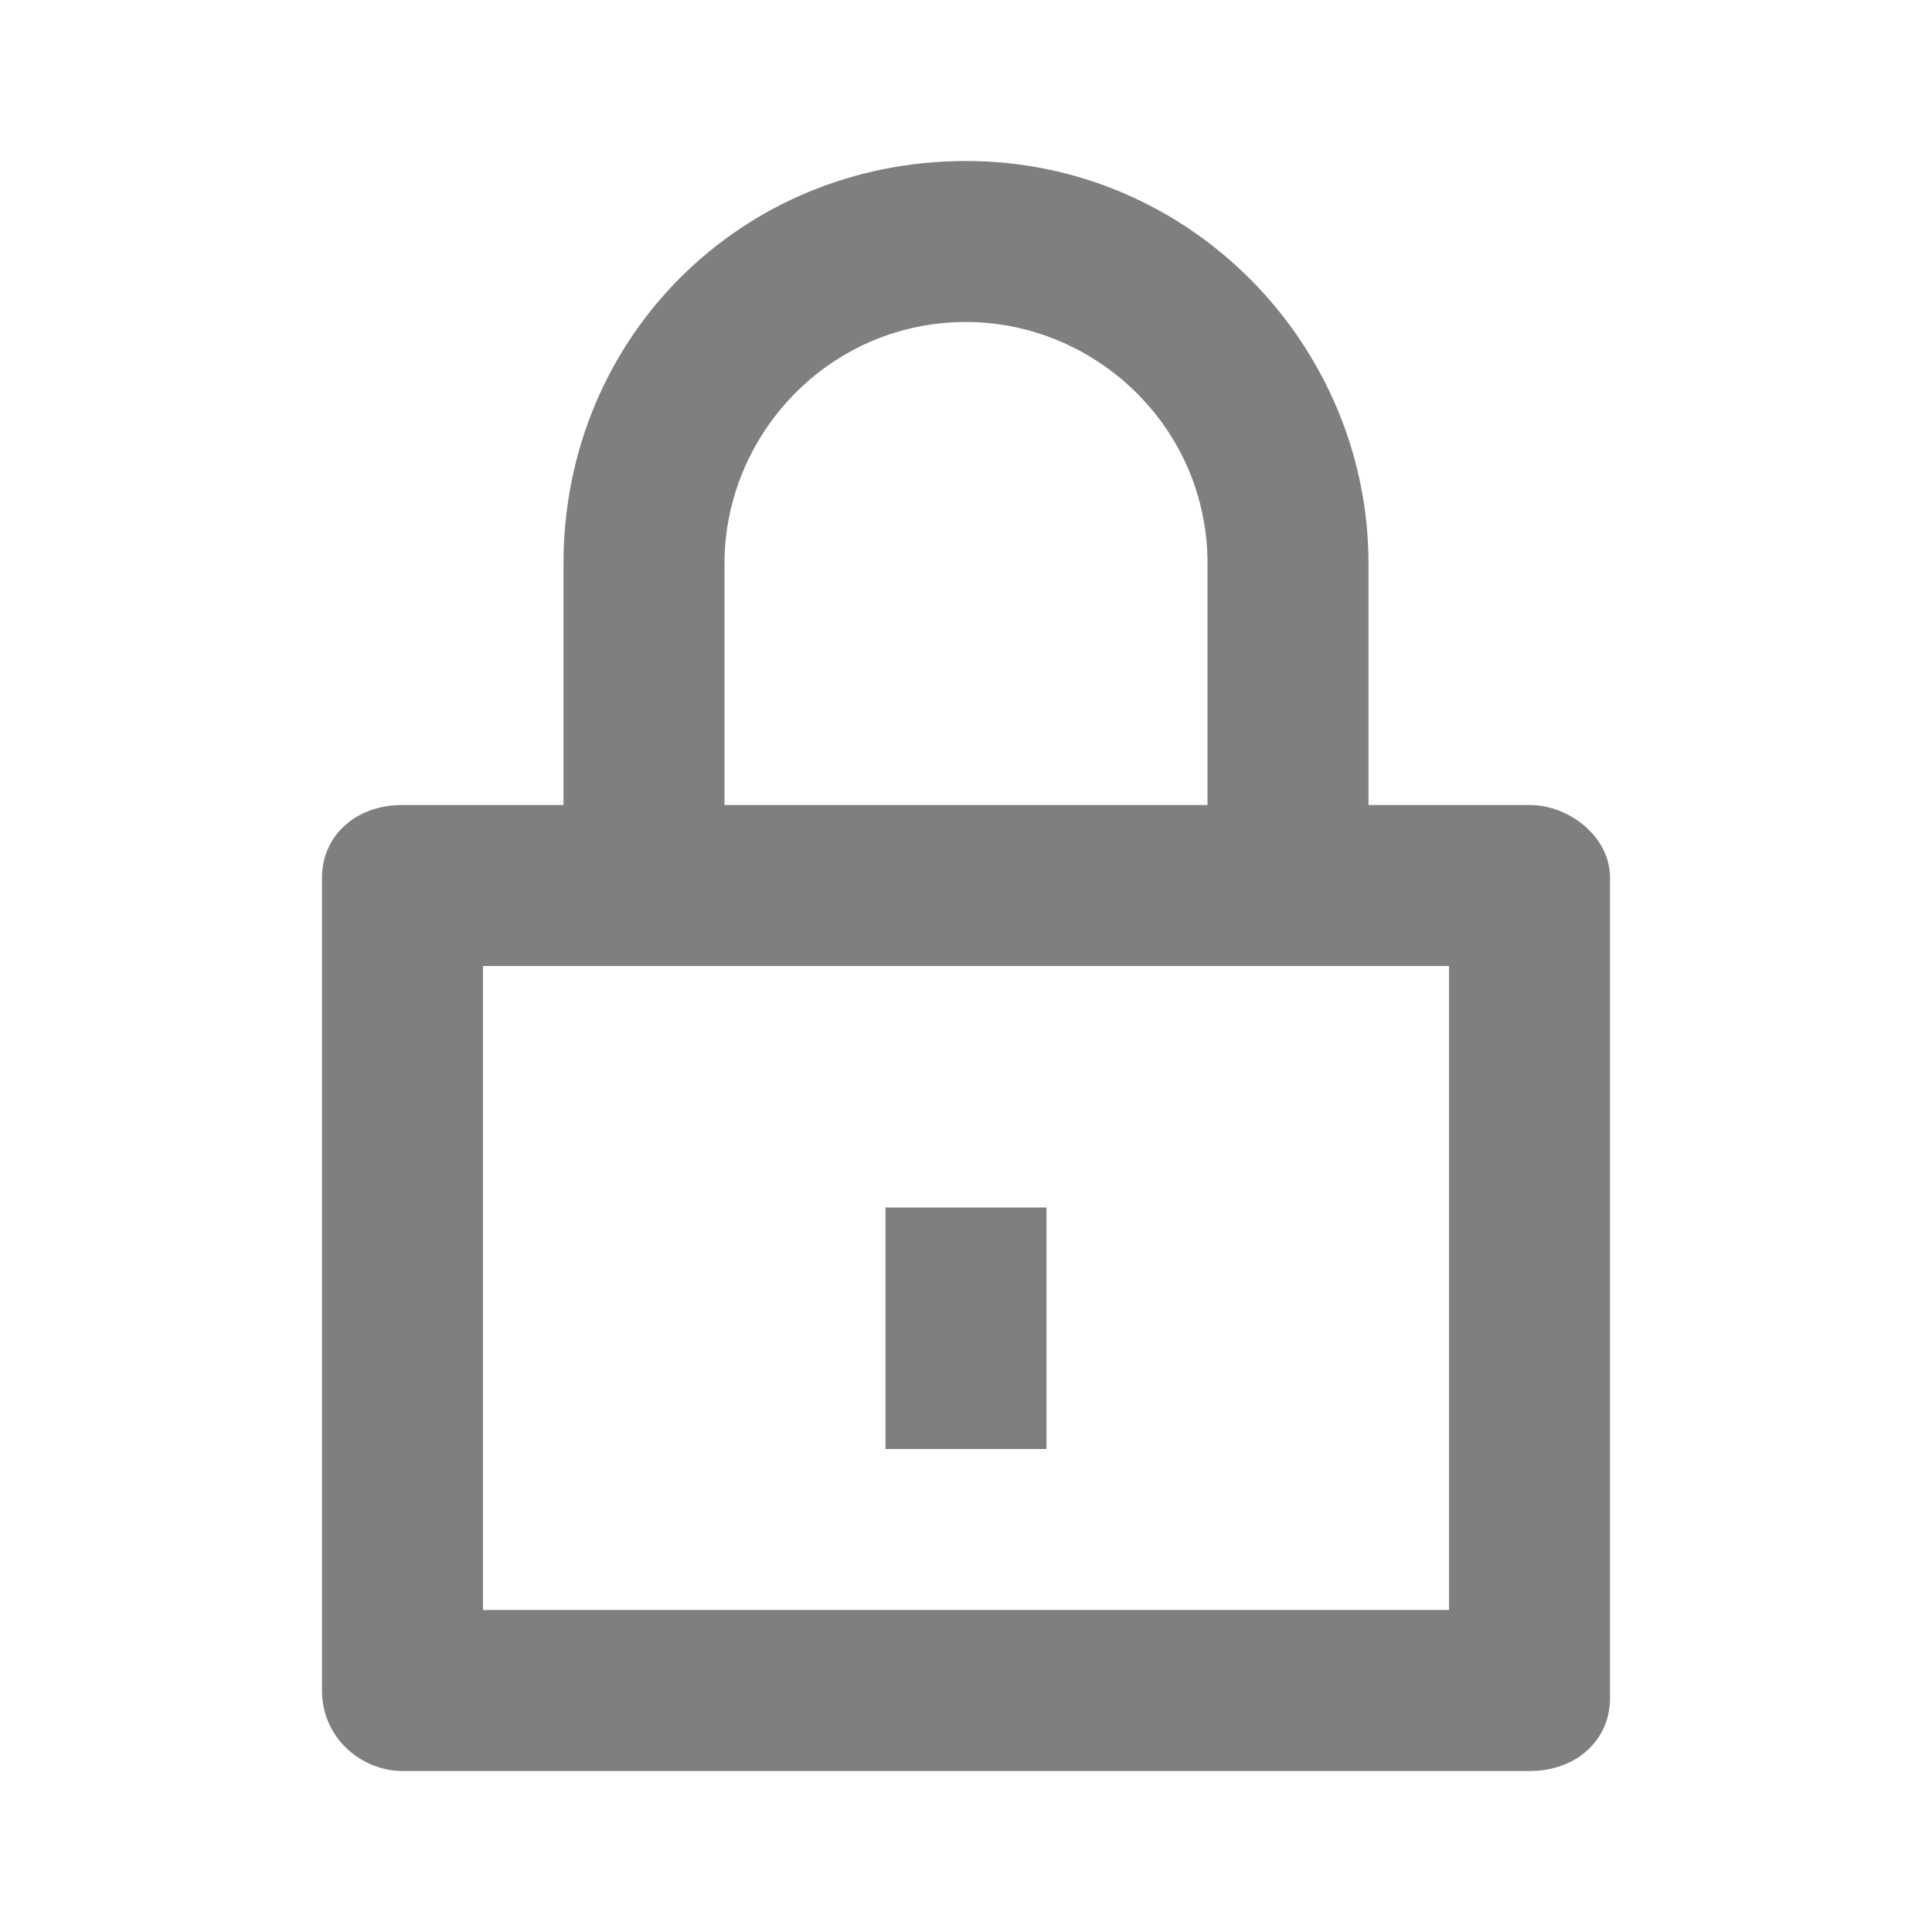 <?xml version="1.0" encoding="utf-8"?>
<!-- Generator: Adobe Illustrator 24.0.3, SVG Export Plug-In . SVG Version: 6.00 Build 0)  -->
<svg version="1.1" id="Ebene_1" xmlns="http://www.w3.org/2000/svg" xmlns:xlink="http://www.w3.org/1999/xlink" x="0px" y="0px"
	 viewBox="0 0 24 24" style="enable-background:new 0 0 24 24;" xml:space="preserve">
<style type="text/css">
	.st0{fill:#7F7F7F;}
</style>
<path class="st0" d="M11,15h2v3h-2V15z"/>
<path class="st0" d="M19,10h-2V7c0-2.7-2.2-5-5-5S7,4.2,7,7v3H5c-0.6,0-1,0.4-1,0.9V21c0,0.6,0.5,1,1,1h14c0.6,0,1-0.4,1-0.9V10.9
	C20,10.4,19.5,10,19,10z M9,7c0-1.6,1.3-3,3-3c1.6,0,3,1.3,3,3v3H9V7z M18,20H6v-8h12V20z"/>
</svg>
